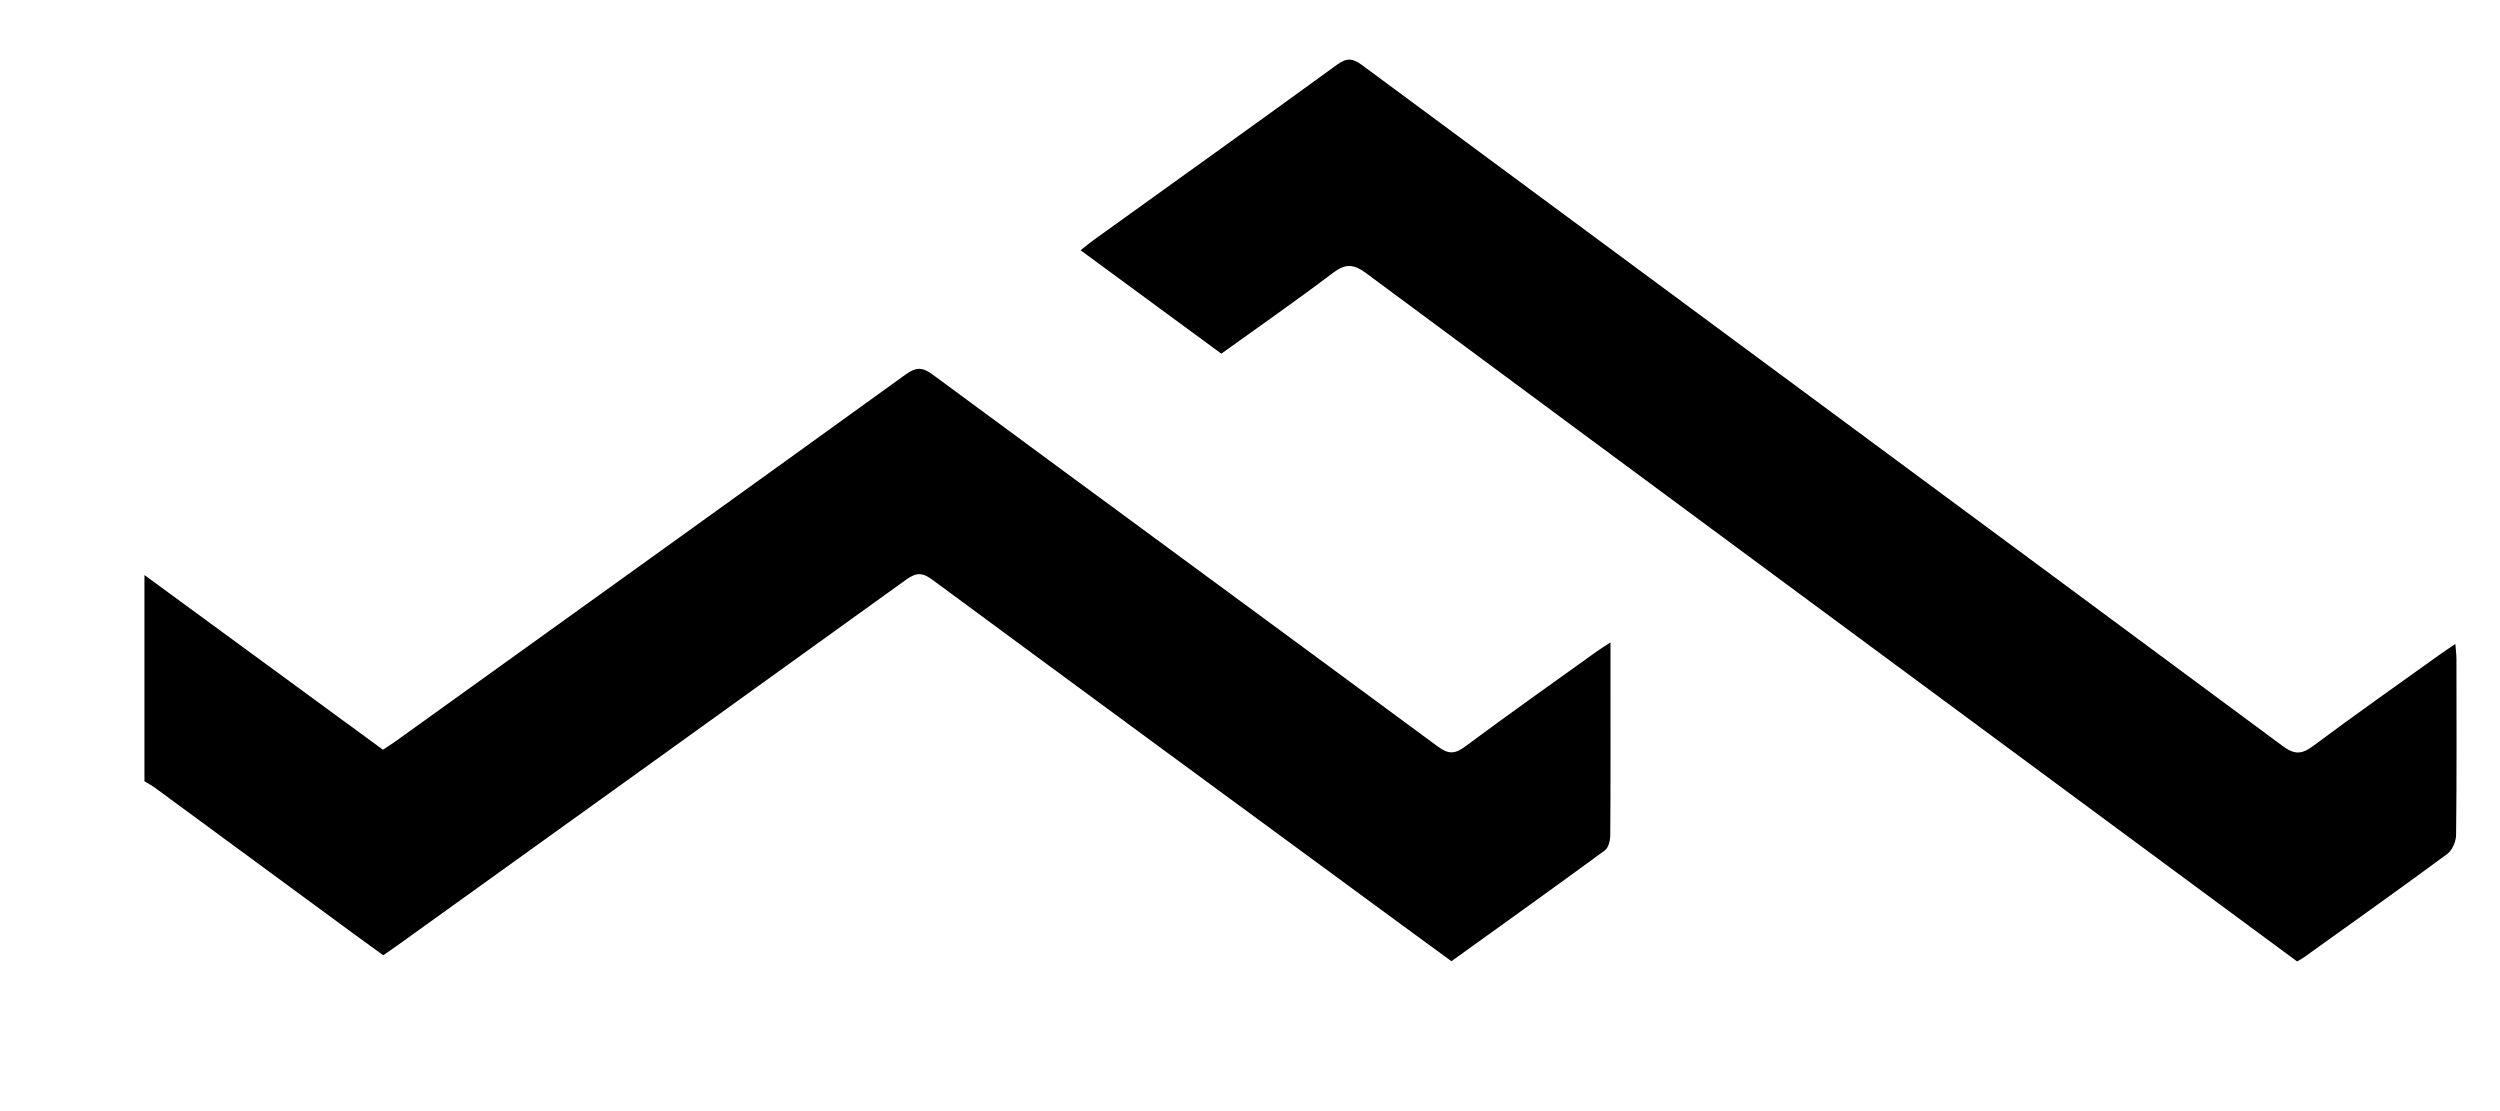 <?xml version="1.0" encoding="iso-8859-1"?>
<!-- Generator: Adobe Illustrator 16.0.0, SVG Export Plug-In . SVG Version: 6.00 Build 0)  -->
<!DOCTYPE svg PUBLIC "-//W3C//DTD SVG 1.1//EN" "http://www.w3.org/Graphics/SVG/1.1/DTD/svg11.dtd">
<svg version="1.1" id="Layer_1" xmlns="http://www.w3.org/2000/svg" xmlns:xlink="http://www.w3.org/1999/xlink" x="0px" y="0px"
	 width="450px" height="200px" viewBox="0 0 450 200" enable-background="new 0 0 450 200" xml:space="preserve">
<path class="bottom" fill-rule="evenodd" clip-rule="evenodd" d="M26,103.506c14.253,10.44,28.506,20.881,42.928,31.444
	c0.769-0.512,1.56-1.003,2.314-1.545c30.619-21.987,61.252-43.957,91.813-66.026c1.94-1.4,3.073-1.249,4.894,0.095
	c30.264,22.33,60.6,44.565,90.859,66.902c1.866,1.378,3.021,1.408,4.892,0.017c7.822-5.818,15.791-11.442,23.711-17.13
	c0.681-0.489,1.402-0.924,2.477-1.626c0,2.885,0,5.372,0,7.858c0,8.972,0.027,17.942-0.043,26.913
	c-0.007,0.91-0.33,2.193-0.975,2.665c-9.119,6.687-18.319,13.263-27.61,19.945c-3.016-2.203-5.961-4.347-8.896-6.503
	c-28.21-20.716-56.432-41.416-84.591-62.2c-1.807-1.334-2.925-1.235-4.676,0.027c-30.506,21.996-61.062,43.923-91.608,65.864
	c-0.776,0.558-1.567,1.096-2.5,1.746c-1.812-1.315-3.639-2.627-5.45-3.958c-11.856-8.713-23.708-17.433-35.568-26.141
	c-0.623-0.458-1.312-0.826-1.97-1.235C26,128.248,26,115.877,26,103.506z"/>
<path class="top" fill-rule="evenodd" clip-rule="evenodd" d="M219.838,63.659c-8.476-6.228-16.748-12.305-25.331-18.609
	c0.896-0.708,1.588-1.3,2.323-1.828c14.629-10.52,29.29-20.997,43.864-31.592c1.756-1.277,2.82-1.138,4.49,0.098
	c55.21,40.859,110.471,81.648,165.662,122.533c2.146,1.59,3.441,1.569,5.537,0.004c7.529-5.627,15.229-11.025,22.868-16.505
	c0.765-0.549,1.554-1.063,2.712-1.854c0.086,1.15,0.197,1.953,0.198,2.757c0.012,10.538,0.058,21.076-0.062,31.612
	c-0.014,1.17-0.679,2.762-1.58,3.427c-8.544,6.305-17.204,12.452-25.836,18.64c-0.344,0.247-0.729,0.437-1.203,0.718
	c-5.696-4.204-11.366-8.384-17.031-12.569c-50.2-37.09-100.413-74.164-150.562-111.327c-2.283-1.692-3.744-1.719-5.99-0.017
	C233.383,54.08,226.666,58.749,219.838,63.659z"/>
</svg>
